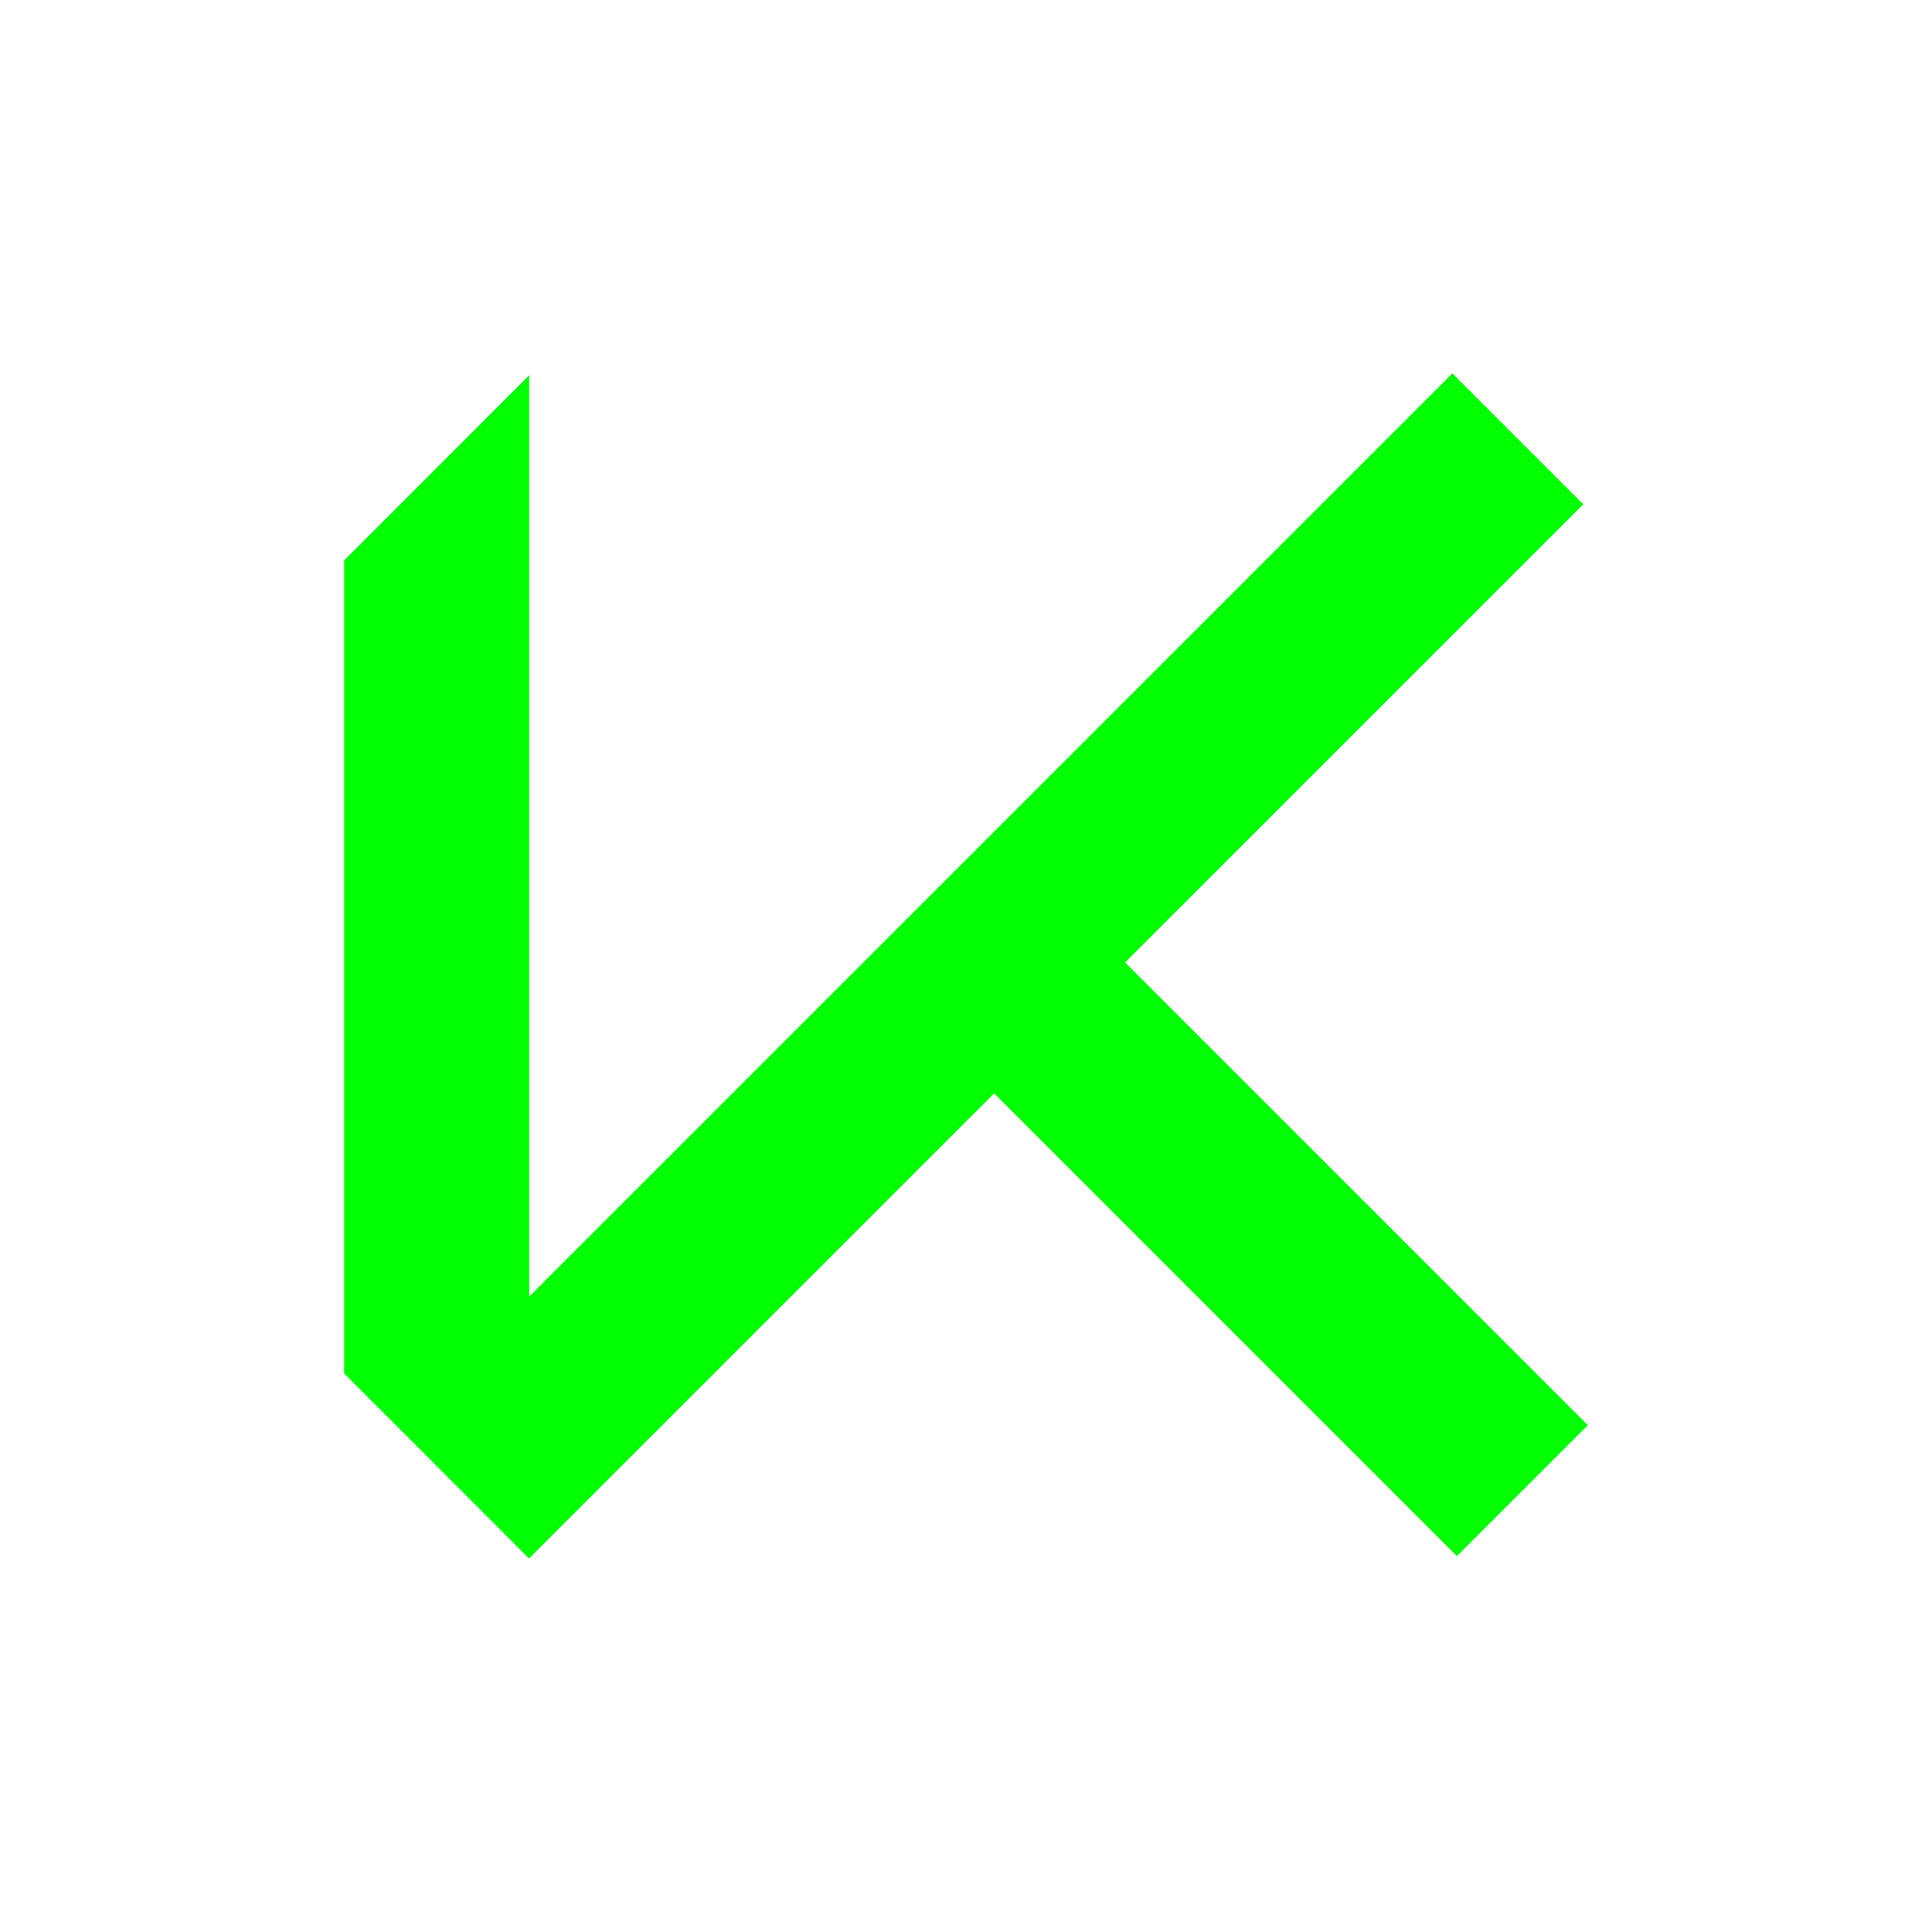 <?xml version="1.0" encoding="UTF-8" standalone="no"?><!-- Generator: Gravit.io --><svg xmlns="http://www.w3.org/2000/svg" xmlns:xlink="http://www.w3.org/1999/xlink" style="isolation:isolate" viewBox="0 0 48 48" width="48pt" height="48pt"><linearGradient id="_lgradient_41" x1="0.062" y1="0.147" x2="0.99" y2="0.987" gradientTransform="matrix(30.9,0,0,29.445,8.55,9.277)" gradientUnits="userSpaceOnUse"><stop offset="0%" stop-opacity="1" style="stop-color:rgb(0,255,0)"/><stop offset="98.261%" stop-opacity="1" style="stop-color:rgb(0,255,0)"/></linearGradient><path d=" M 36.085 9.277 L 13.147 32.215 L 13.147 9.324 L 8.55 13.924 L 8.55 34.123 L 13.147 38.723 L 13.147 38.716 L 24.699 27.164 L 36.197 38.662 L 39.45 35.409 L 27.952 23.911 L 39.336 12.528 L 36.085 9.277 Z " fill="url(#_lgradient_41)"/></svg>